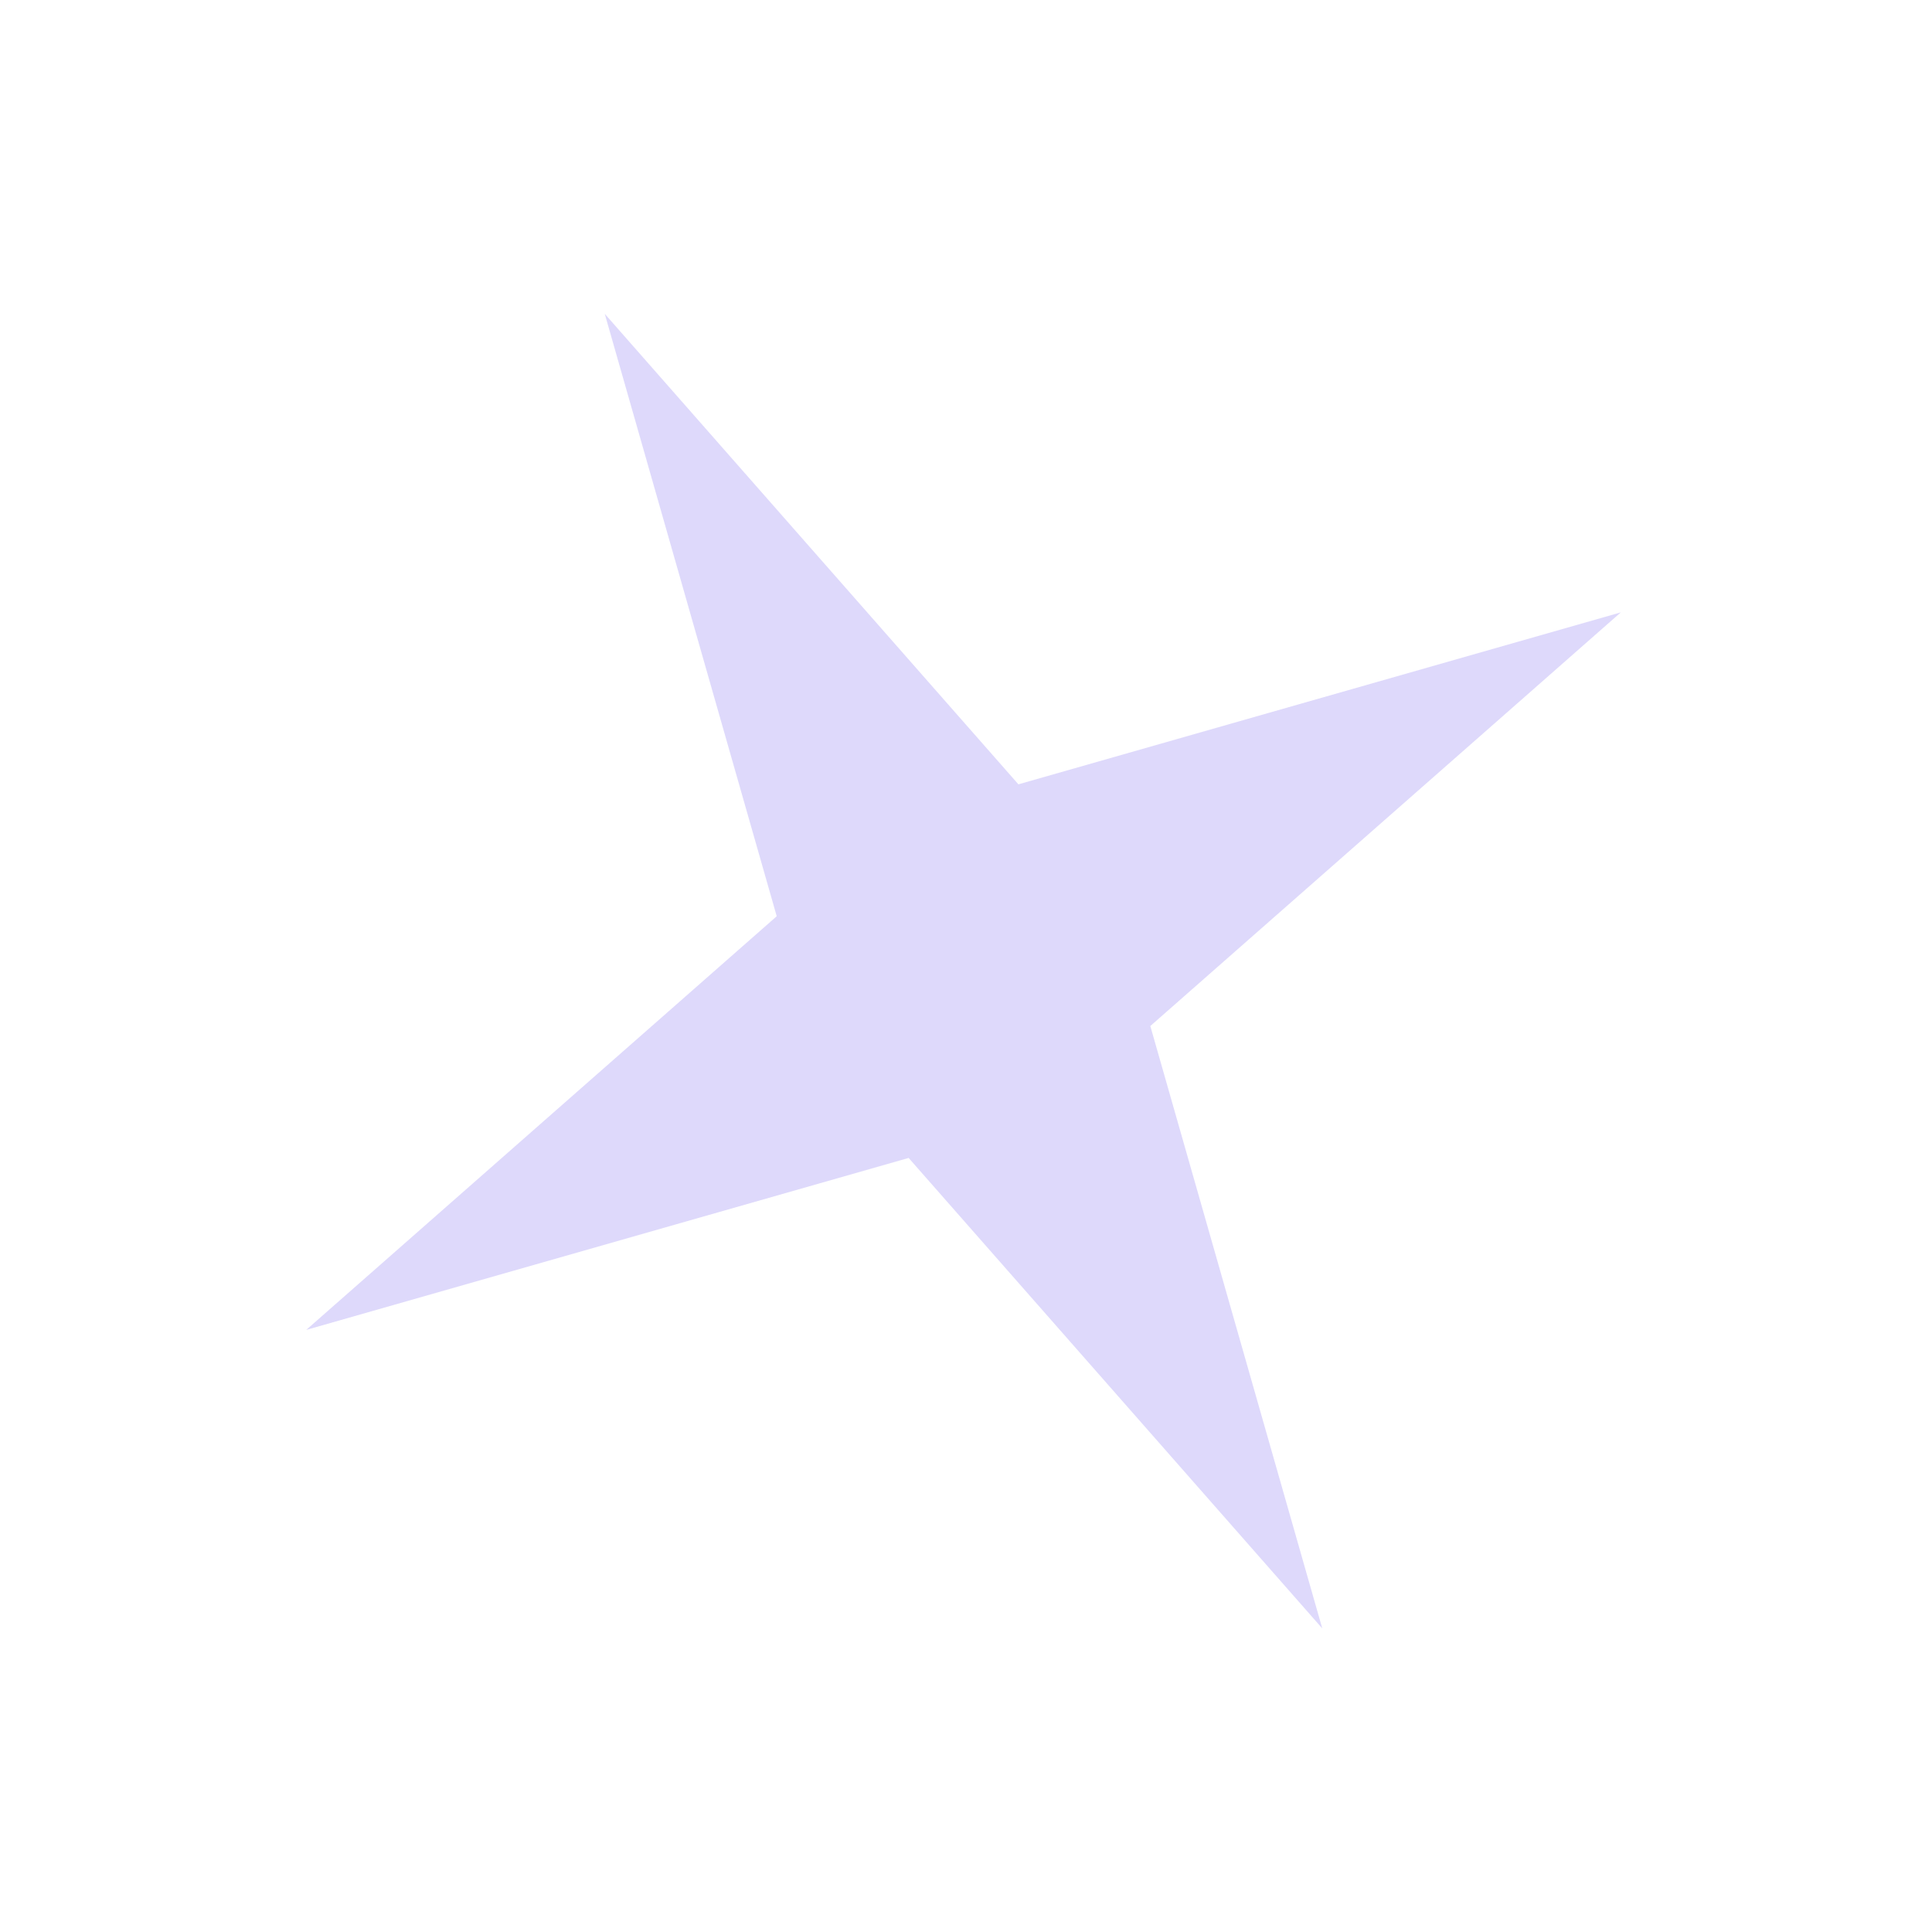 <svg width="129" height="129" viewBox="0 0 129 129" fill="none" xmlns="http://www.w3.org/2000/svg">
<g filter="url(#filter0_f_9_247)">
<path d="M108.223 40.888L76.807 68.508L88.289 108.731L60.67 77.316L20.446 88.798L51.862 61.178L40.38 20.955L67.999 52.37L108.223 40.888Z" fill="#2305E5" fill-opacity="0.15"/>
</g>
<defs>
<filter id="filter0_f_9_247" x="0.446" y="0.955" width="127.776" height="127.776" filterUnits="userSpaceOnUse" color-interpolation-filters="sRGB">
<feFlood flood-opacity="0" result="BackgroundImageFix"/>
<feBlend mode="normal" in="SourceGraphic" in2="BackgroundImageFix" result="shape"/>
<feGaussianBlur stdDeviation="10" result="effect1_foregroundBlur_9_247"/>
</filter>
</defs>
</svg>
